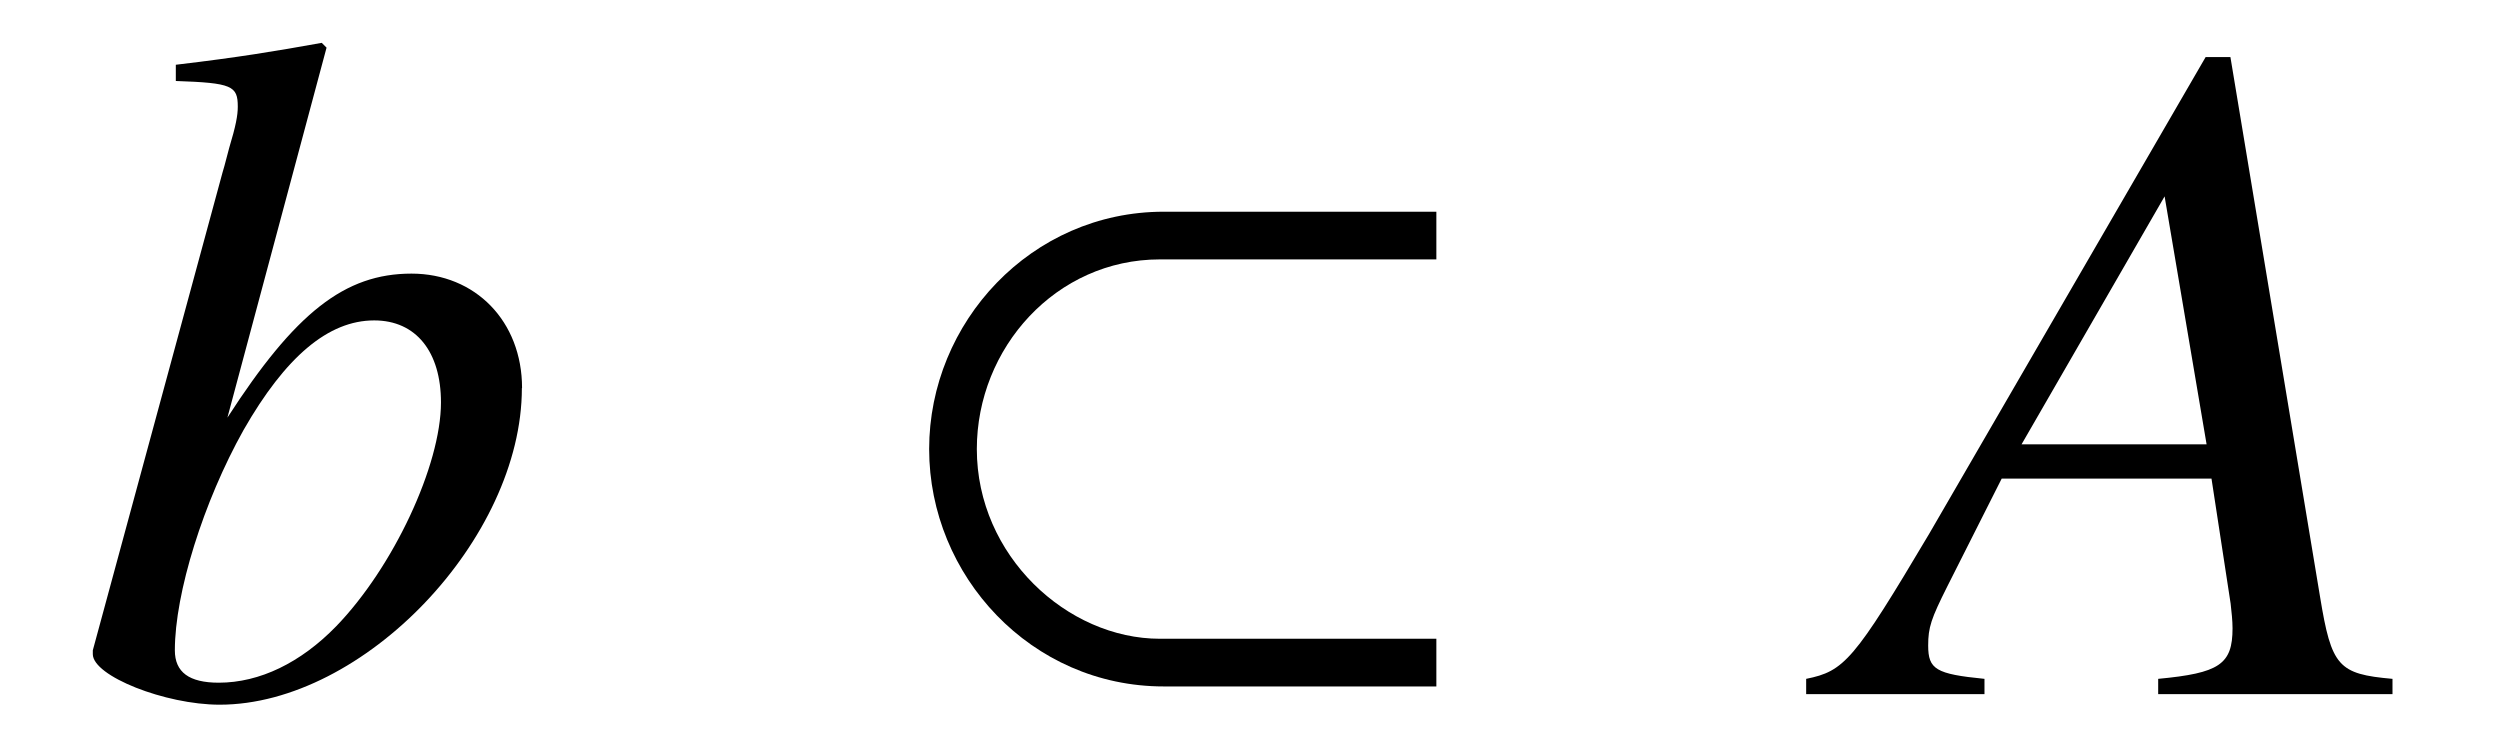 <?xml version='1.0' encoding='UTF-8'?>
<!-- This file was generated by dvisvgm 3.2.2 -->
<svg version='1.1' xmlns='http://www.w3.org/2000/svg' xmlns:xlink='http://www.w3.org/1999/xlink' width='26.022pt' height='7.824pt' viewBox='-.5 -7.225 26.022 7.824'>
<defs>
<use id='g38-26' xlink:href='#g32-26' transform='scale(1.818)'/>
<path id='g32-26' d='m3.188-.044v-.273h-1.583c-.53 0-1.048-.475-1.048-1.086c0-.579 .453-1.086 1.048-1.086h1.583v-.273h-1.561c-.759 0-1.343 .633-1.343 1.359s.584 1.359 1.343 1.359h1.561z'/>
<path id='g47-22' d='m5.598 0v-.159c-.566-.05-.635-.129-.754-.854l-.933-5.618h-.258l-2.878 4.963c-.784 1.32-.883 1.429-1.28 1.509v.159h1.856v-.159c-.506-.05-.586-.099-.586-.347c0-.189 .03-.278 .199-.615l.566-1.122h2.184l.199 1.3c.01 .089 .02 .179 .02 .258c0 .377-.139 .466-.774 .526v.159h2.442zm-1.935-2.6h-1.926l1.489-2.581l.437 2.581z'/>
<path id='g47-49' d='m4.695-3.186c0-.695-.486-1.191-1.151-1.191c-.695 0-1.211 .407-1.916 1.499l1.032-3.851l-.05-.05c-.496 .089-.854 .149-1.519 .228v.169c.586 .02 .645 .05 .645 .268c0 .089-.02 .199-.089 .427l-.05 .189l-.02 .069l-1.35 4.973v.04c0 .228 .754 .526 1.32 .526c1.499 0 3.146-1.727 3.146-3.295zm-.844 .149c0 .655-.496 1.717-1.092 2.332c-.367 .377-.794 .586-1.221 .586c-.308 0-.457-.109-.457-.337c0-.596 .298-1.548 .715-2.293c.437-.764 .883-1.141 1.36-1.141c.437 0 .695 .328 .695 .854z'/>
</defs>
<g id='page803'>
<g fill='currentColor'>
<use x='.239' y='0' xlink:href='#g47-49'/>
<use x='8.655' y='0' xlink:href='#g38-26'/>
<use x='18.805' y='0' xlink:href='#g47-22'/>
</g>
</g>
</svg>